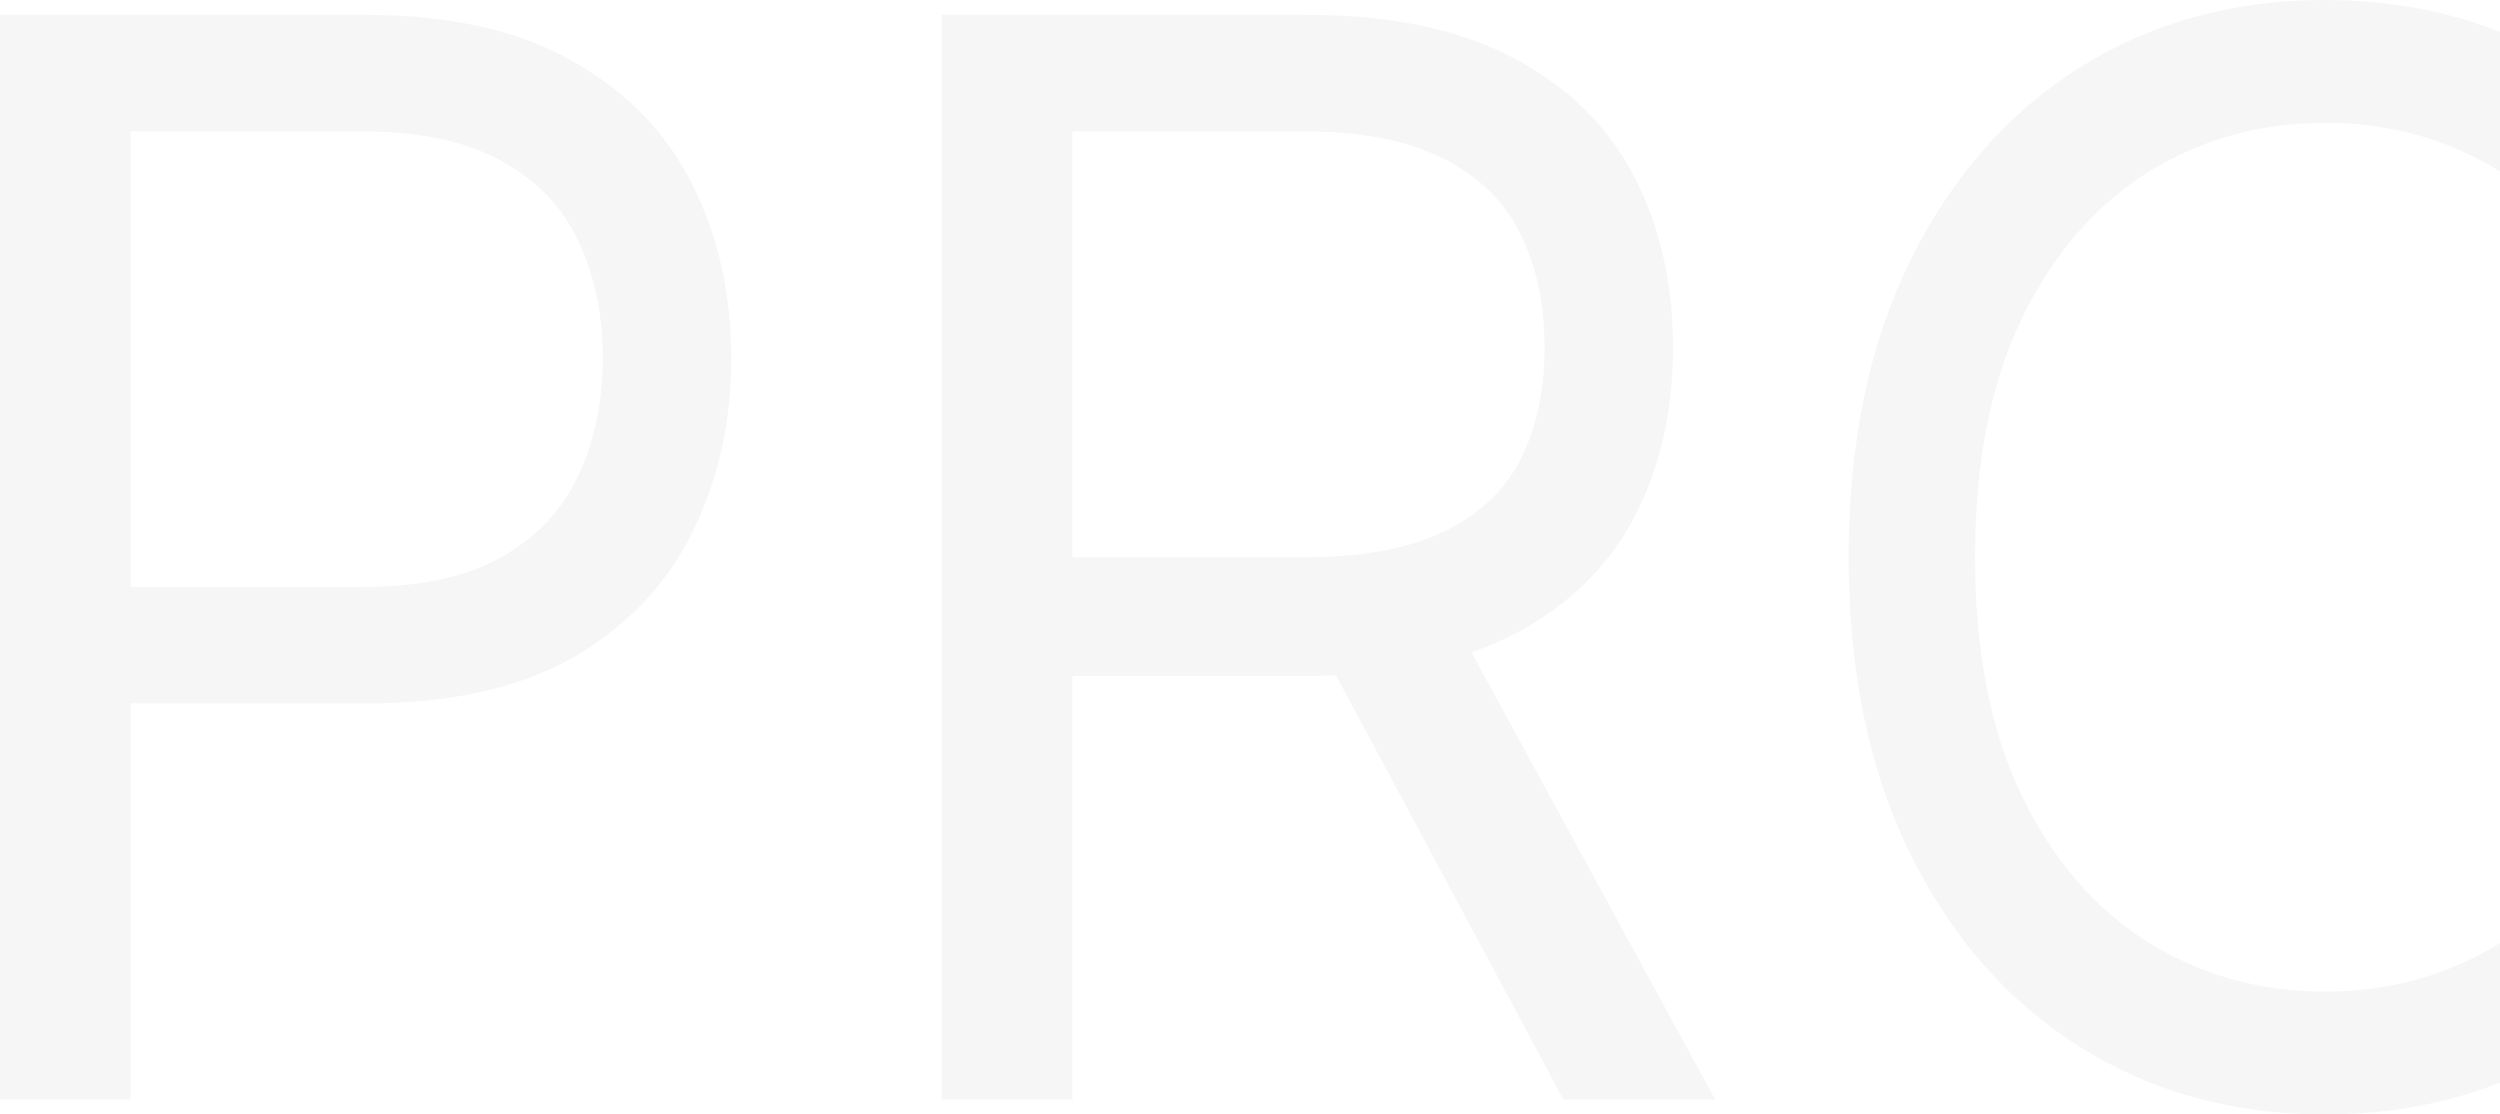 <svg width="830" height="370" viewBox="0 0 830 370" fill="none" xmlns="http://www.w3.org/2000/svg">
	<g opacity="0.04">
		<path d="M0 365.076V4.924H121.044C149.148 4.924 172.12 10.024 189.962 20.223C207.92 30.306 221.214 43.964 229.843 61.198C238.473 78.432 242.787 97.658 242.787 118.878C242.787 140.098 238.473 159.384 229.843 176.735C221.331 194.086 208.153 207.92 190.312 218.237C172.47 228.436 149.614 233.536 121.744 233.536H34.984V194.848H120.344C139.585 194.848 155.036 191.507 166.698 184.824C178.359 178.142 186.813 169.114 192.061 157.742C197.425 146.253 200.107 133.298 200.107 118.878C200.107 104.458 197.425 91.562 192.061 80.19C186.813 68.818 178.301 59.908 166.523 53.46C154.745 46.895 139.119 43.612 119.645 43.612H43.38V365.076H0Z" fill="#202020" />
		<path d="M312.668 365.076V4.924H433.711C461.698 4.924 484.671 9.731 502.629 19.344C520.588 28.84 533.882 41.912 542.511 58.56C551.14 75.208 555.455 94.141 555.455 115.361C555.455 136.581 551.14 155.398 542.511 171.811C533.882 188.224 520.646 201.12 502.804 210.499C484.963 219.761 462.165 224.392 434.411 224.392H336.456V185H433.012C452.136 185 467.529 182.186 479.19 176.559C490.968 170.932 499.481 162.959 504.728 152.643C510.093 142.208 512.775 129.781 512.775 115.361C512.775 100.941 510.093 88.338 504.728 77.552C499.364 66.766 490.793 58.443 479.015 52.581C467.238 46.602 451.67 43.612 432.312 43.612H356.047V365.076H312.668ZM481.289 203.289L569.448 365.076H519.072L432.312 203.289H481.289Z" fill="#202020" />
		<path d="M930 185C930 222.985 923.178 255.811 909.534 283.479C895.891 311.147 877.175 332.484 853.386 347.49C829.597 362.497 802.426 370 771.873 370C741.321 370 714.15 362.497 690.361 347.49C666.572 332.484 647.856 311.147 634.212 283.479C620.568 255.811 613.747 222.985 613.747 185C613.747 147.015 620.568 114.189 634.212 86.521C647.856 58.853 666.572 37.516 690.361 22.509C714.15 7.503 741.321 0 771.873 0C802.426 0 829.597 7.503 853.386 22.509C877.175 37.516 895.891 58.853 909.534 86.521C923.178 114.189 930 147.015 930 185ZM888.02 185C888.02 153.815 882.83 127.495 872.452 106.041C862.19 84.587 848.255 68.349 830.646 57.329C813.154 46.309 793.563 40.798 771.873 40.798C750.183 40.798 730.534 46.309 712.926 57.329C695.434 68.349 681.499 84.587 671.12 106.041C660.858 127.495 655.727 153.815 655.727 185C655.727 216.185 660.858 242.505 671.12 263.959C681.499 285.413 695.434 301.651 712.926 312.671C730.534 323.691 750.183 329.202 771.873 329.202C793.563 329.202 813.154 323.691 830.646 312.671C848.255 301.651 862.19 285.413 872.452 263.959C882.83 242.505 888.02 216.185 888.02 185Z" fill="#202020" />
	</g>
</svg>
